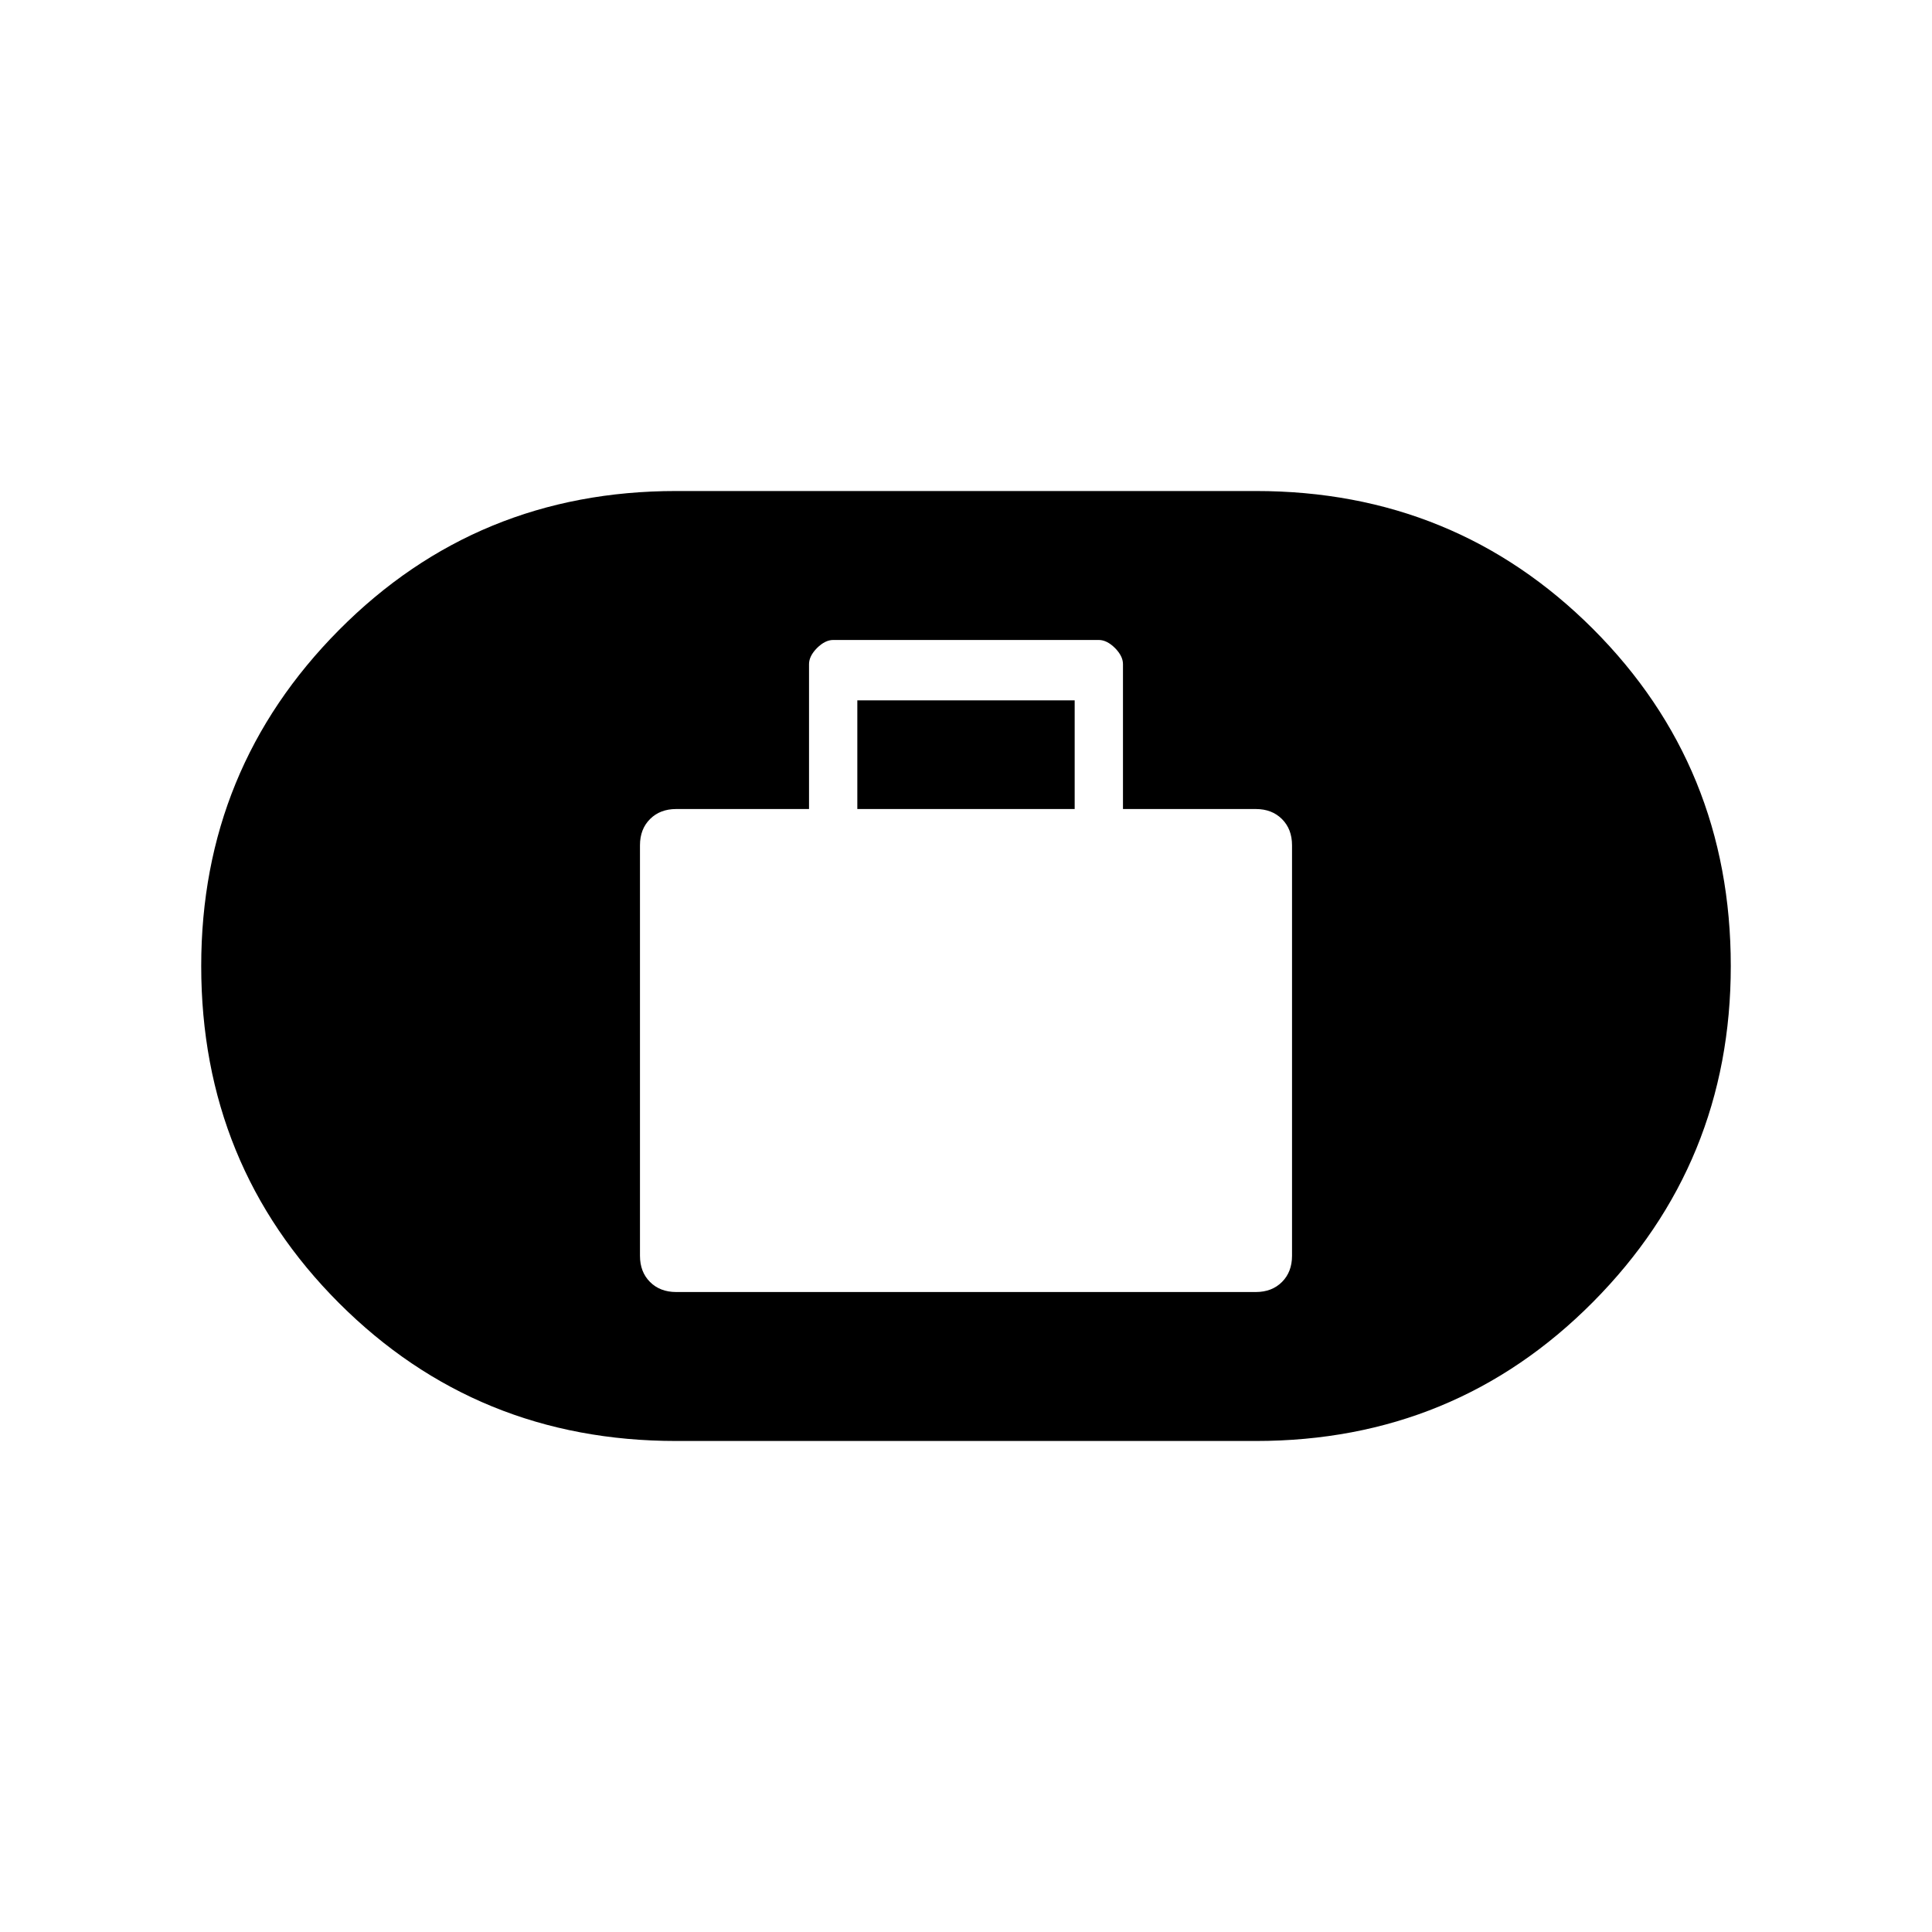 <svg xmlns="http://www.w3.org/2000/svg" height="20" width="20"><path d="M7 13.375h6q.167 0 .271-.104.104-.104.104-.271V8.75q0-.167-.104-.271-.104-.104-.271-.104h-1.375v-1.5q0-.083-.083-.167-.084-.083-.167-.083h-2.75q-.083 0-.167.083-.083.084-.083.167v1.5H7q-.167 0-.271.104-.104.104-.104.271V13q0 .167.104.271.104.104.271.104Zm1.875-5V7.25h2.25v1.125ZM7 14.917q-2.062 0-3.49-1.427Q2.083 12.062 2.083 10q0-2.042 1.427-3.479Q4.938 5.083 7 5.083h6q2.062 0 3.49 1.427 1.427 1.428 1.427 3.49 0 2.042-1.427 3.479-1.428 1.438-3.49 1.438Z"/></svg>
